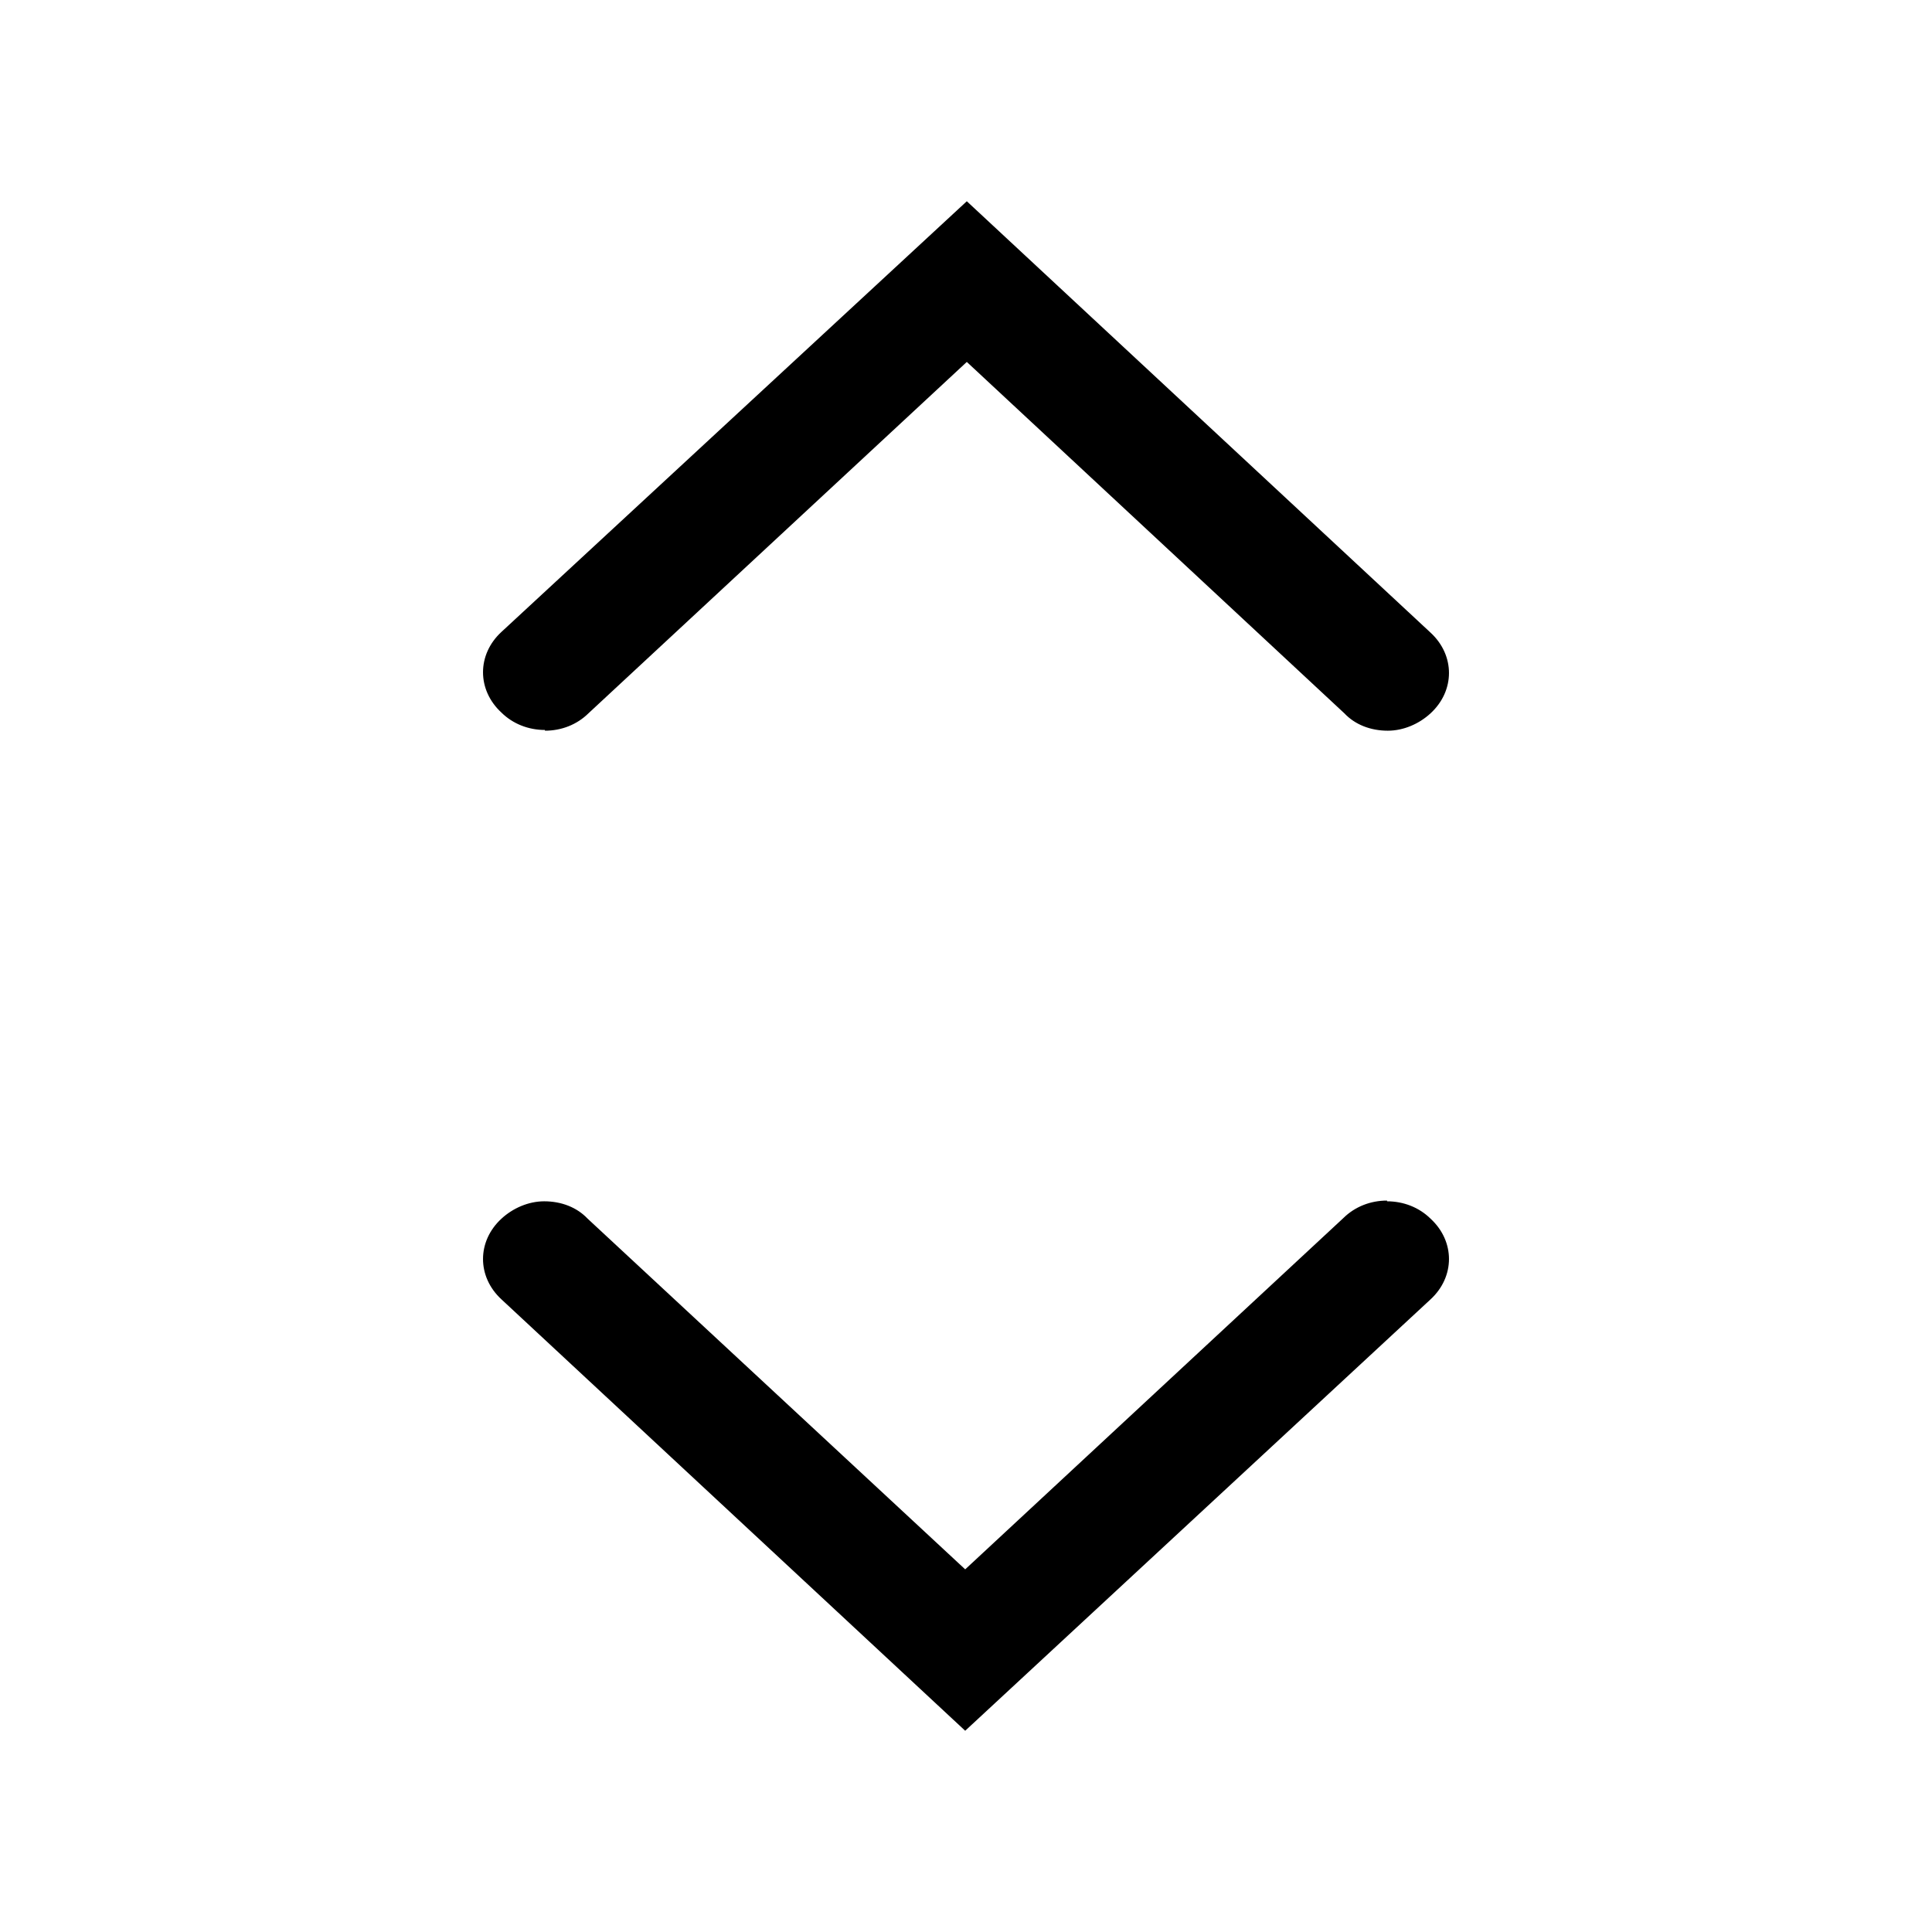 <svg width="24" height="24" viewBox="0 0 24 24" fill="none" xmlns="http://www.w3.org/2000/svg">
<path d="M6.77 9.068C6.566 9.068 6.372 8.993 6.229 8.852C5.924 8.571 5.924 8.131 6.229 7.85L12.01 2.5L17.771 7.859C18.076 8.14 18.076 8.58 17.771 8.861C17.628 8.993 17.434 9.077 17.24 9.077C17.026 9.077 16.833 9.002 16.7 8.861L12.01 4.496L7.31 8.861C7.167 9.002 6.974 9.077 6.77 9.077V9.068ZM17.23 14.923C17.434 14.923 17.628 14.998 17.771 15.139C18.076 15.42 18.076 15.86 17.771 16.141L11.99 21.5L6.229 16.141C5.924 15.86 5.924 15.42 6.229 15.139C6.372 15.007 6.566 14.923 6.76 14.923C6.974 14.923 7.167 14.998 7.3 15.139L11.99 19.495L16.69 15.129C16.833 14.989 17.026 14.914 17.23 14.914V14.923Z" fill="black"/>
</svg>
